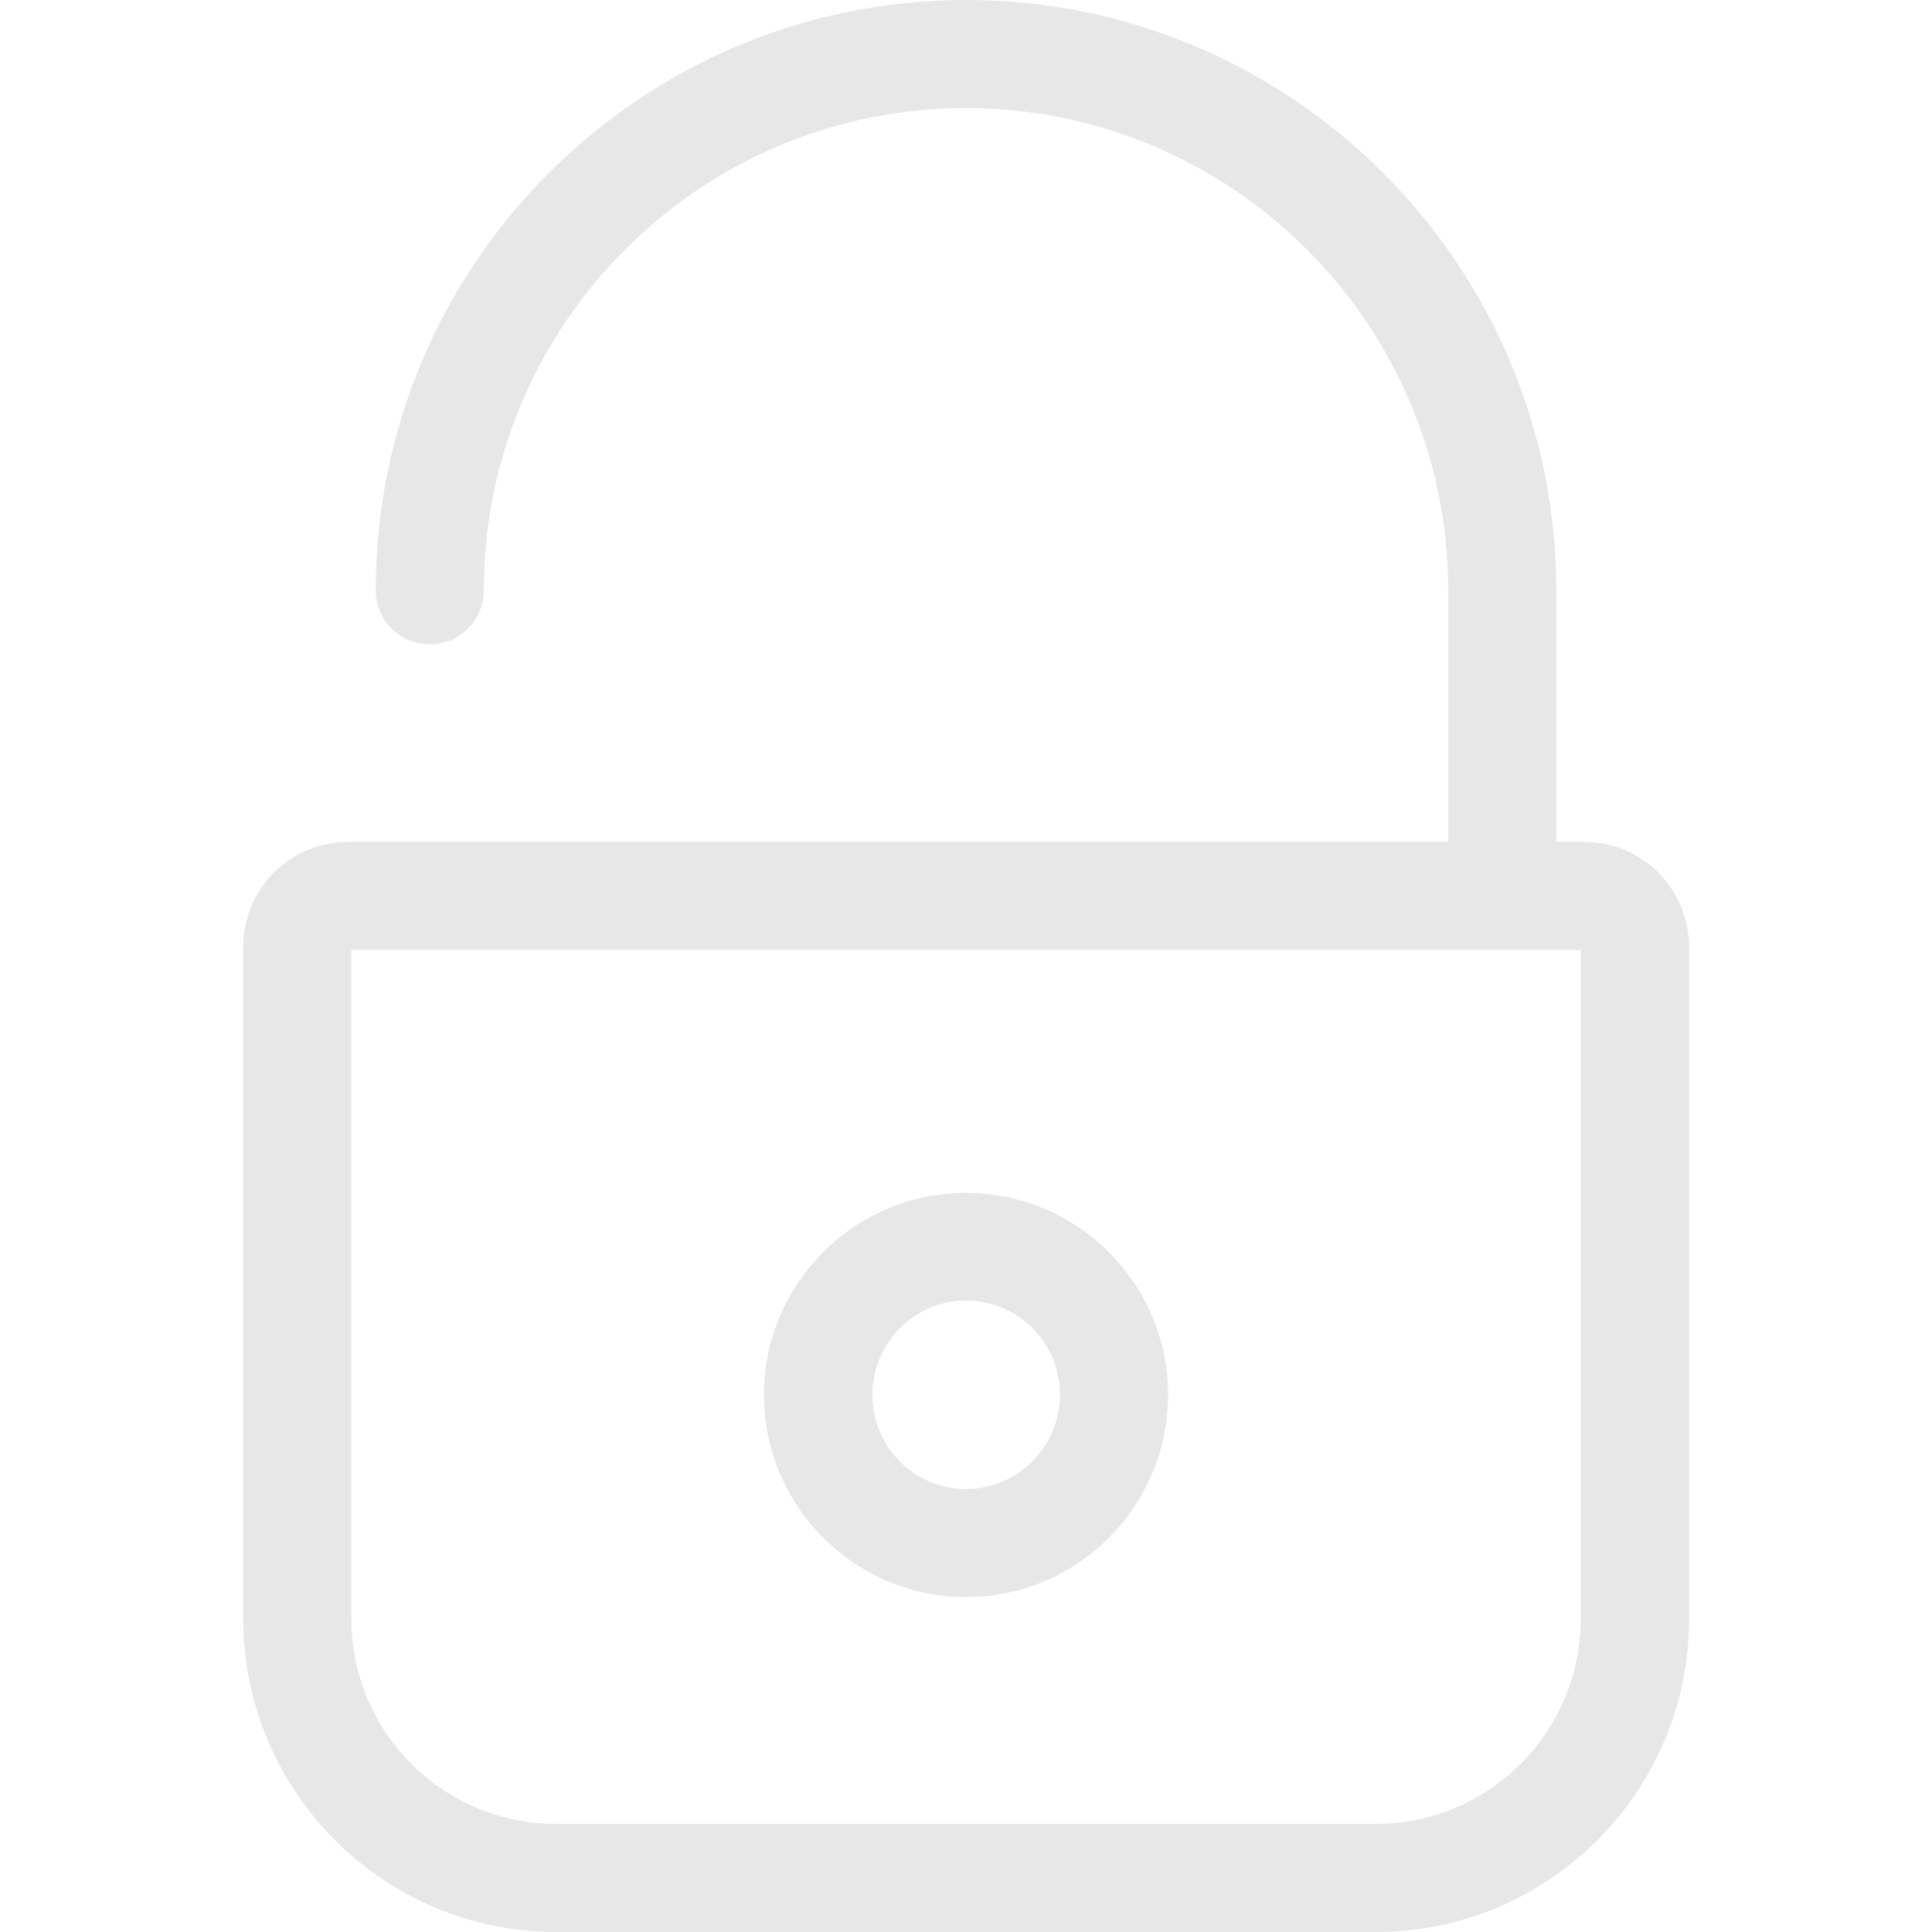 <?xml version="1.0" encoding="utf-8"?>
<!-- Generator: Adobe Illustrator 22.0.0, SVG Export Plug-In . SVG Version: 6.00 Build 0)  -->
<svg version="1.1" id="Capa_1" xmlns="http://www.w3.org/2000/svg" xmlns:xlink="http://www.w3.org/1999/xlink" x="0px" y="0px"
	 viewBox="0 0 482.8 482.8" style="enable-background:new 0 0 482.8 482.8;" xml:space="preserve">
<style type="text/css">
	.st0{fill:#E7E7E7;}
</style>
<g>
	<g>
		<path class="st0" d="M396,210.4h-7.1v-62.9C388.9,66.2,322.8,0,241.4,0C160.1,0,93.9,66.1,93.9,147.5c0,7.5,6,13.5,13.5,13.5
			s13.5-6,13.5-13.5c0-66.4,54-120.5,120.5-120.5c66.4,0,120.5,54,120.5,120.5v62.9h-275c-14.4,0-26.1,11.7-26.1,26.1v168.1
			c0,43.1,35.1,78.2,78.2,78.2h204.9c43.1,0,78.2-35.1,78.2-78.2V236.5C422,222.1,410.4,210.4,396,210.4z M395,404.6
			c0,28.2-22.9,51.2-51.2,51.2H139c-28.2,0-51.2-22.9-51.2-51.2V237.4H395V404.6L395,404.6z"/>
		<path class="st0" d="M241.4,399.1c27.9,0,50.5-22.7,50.5-50.5c0-27.9-22.7-50.5-50.5-50.5c-27.9,0-50.5,22.7-50.5,50.5
			S213.6,399.1,241.4,399.1z M241.4,325c13,0,23.5,10.6,23.5,23.5s-10.5,23.6-23.5,23.6S218,361.5,218,348.6S228.4,325,241.4,325z"
			/>
	</g>
</g>
</svg>
